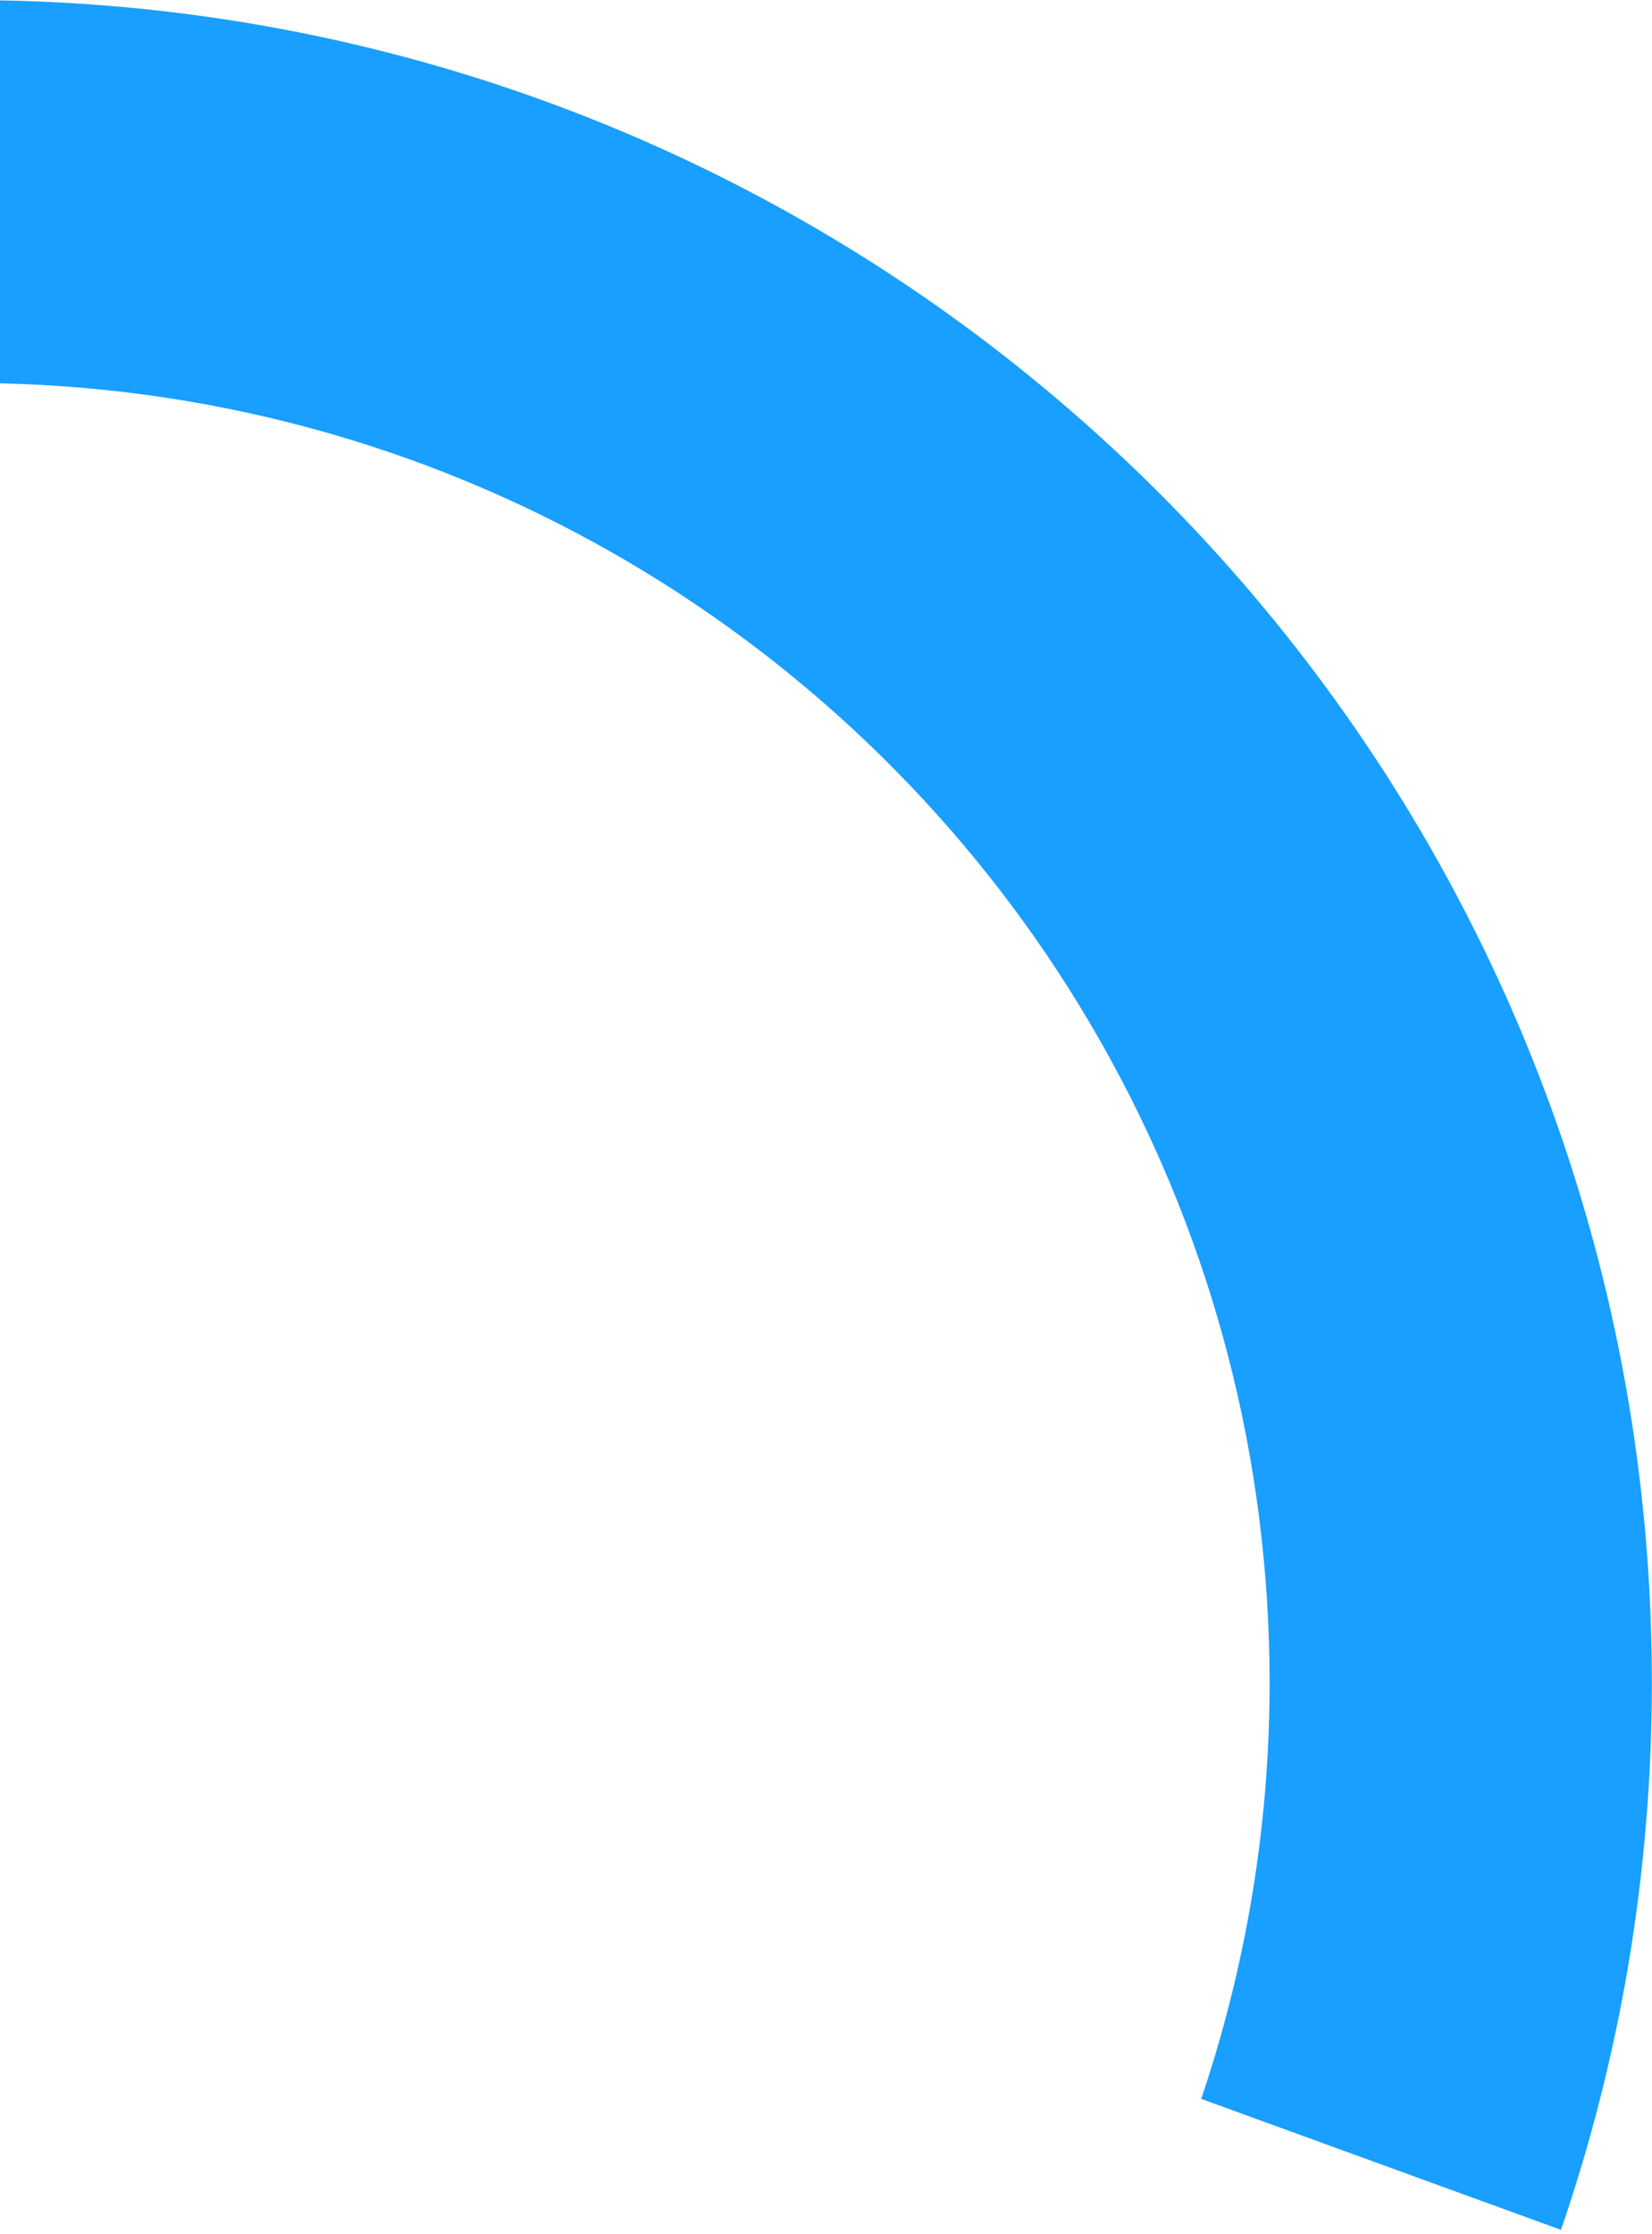 ﻿<?xml version="1.0" encoding="utf-8"?>
<svg version="1.1" xmlns:xlink="http://www.w3.org/1999/xlink" width="108px" height="146px" xmlns="http://www.w3.org/2000/svg">
  <g transform="matrix(1 0 0 1 -112 0 )">
    <path d="M 107.99 109.995  C 108 90.675  103.01 72.515  94.26 56.735  C 93.61 55.565  92.95 54.415  92.26 53.275  C 73.33 21.885  39.16 0.725  0 0.025  L 0 25.055  C 29.91 25.745  56 41.865  70.6 65.785  C 71.29 66.925  71.96 68.075  72.6 69.245  C 79.23 81.345  83 95.235  83 110.005  C 83 119.515  81.41 128.655  78.53 137.185  L 102.05 145.745  C 105.9 134.535  107.99 122.515  107.99 109.995  Z " fill-rule="nonzero" fill="#189fff" stroke="none" transform="matrix(1 0 0 1 112 0 )" />
  </g>
</svg>